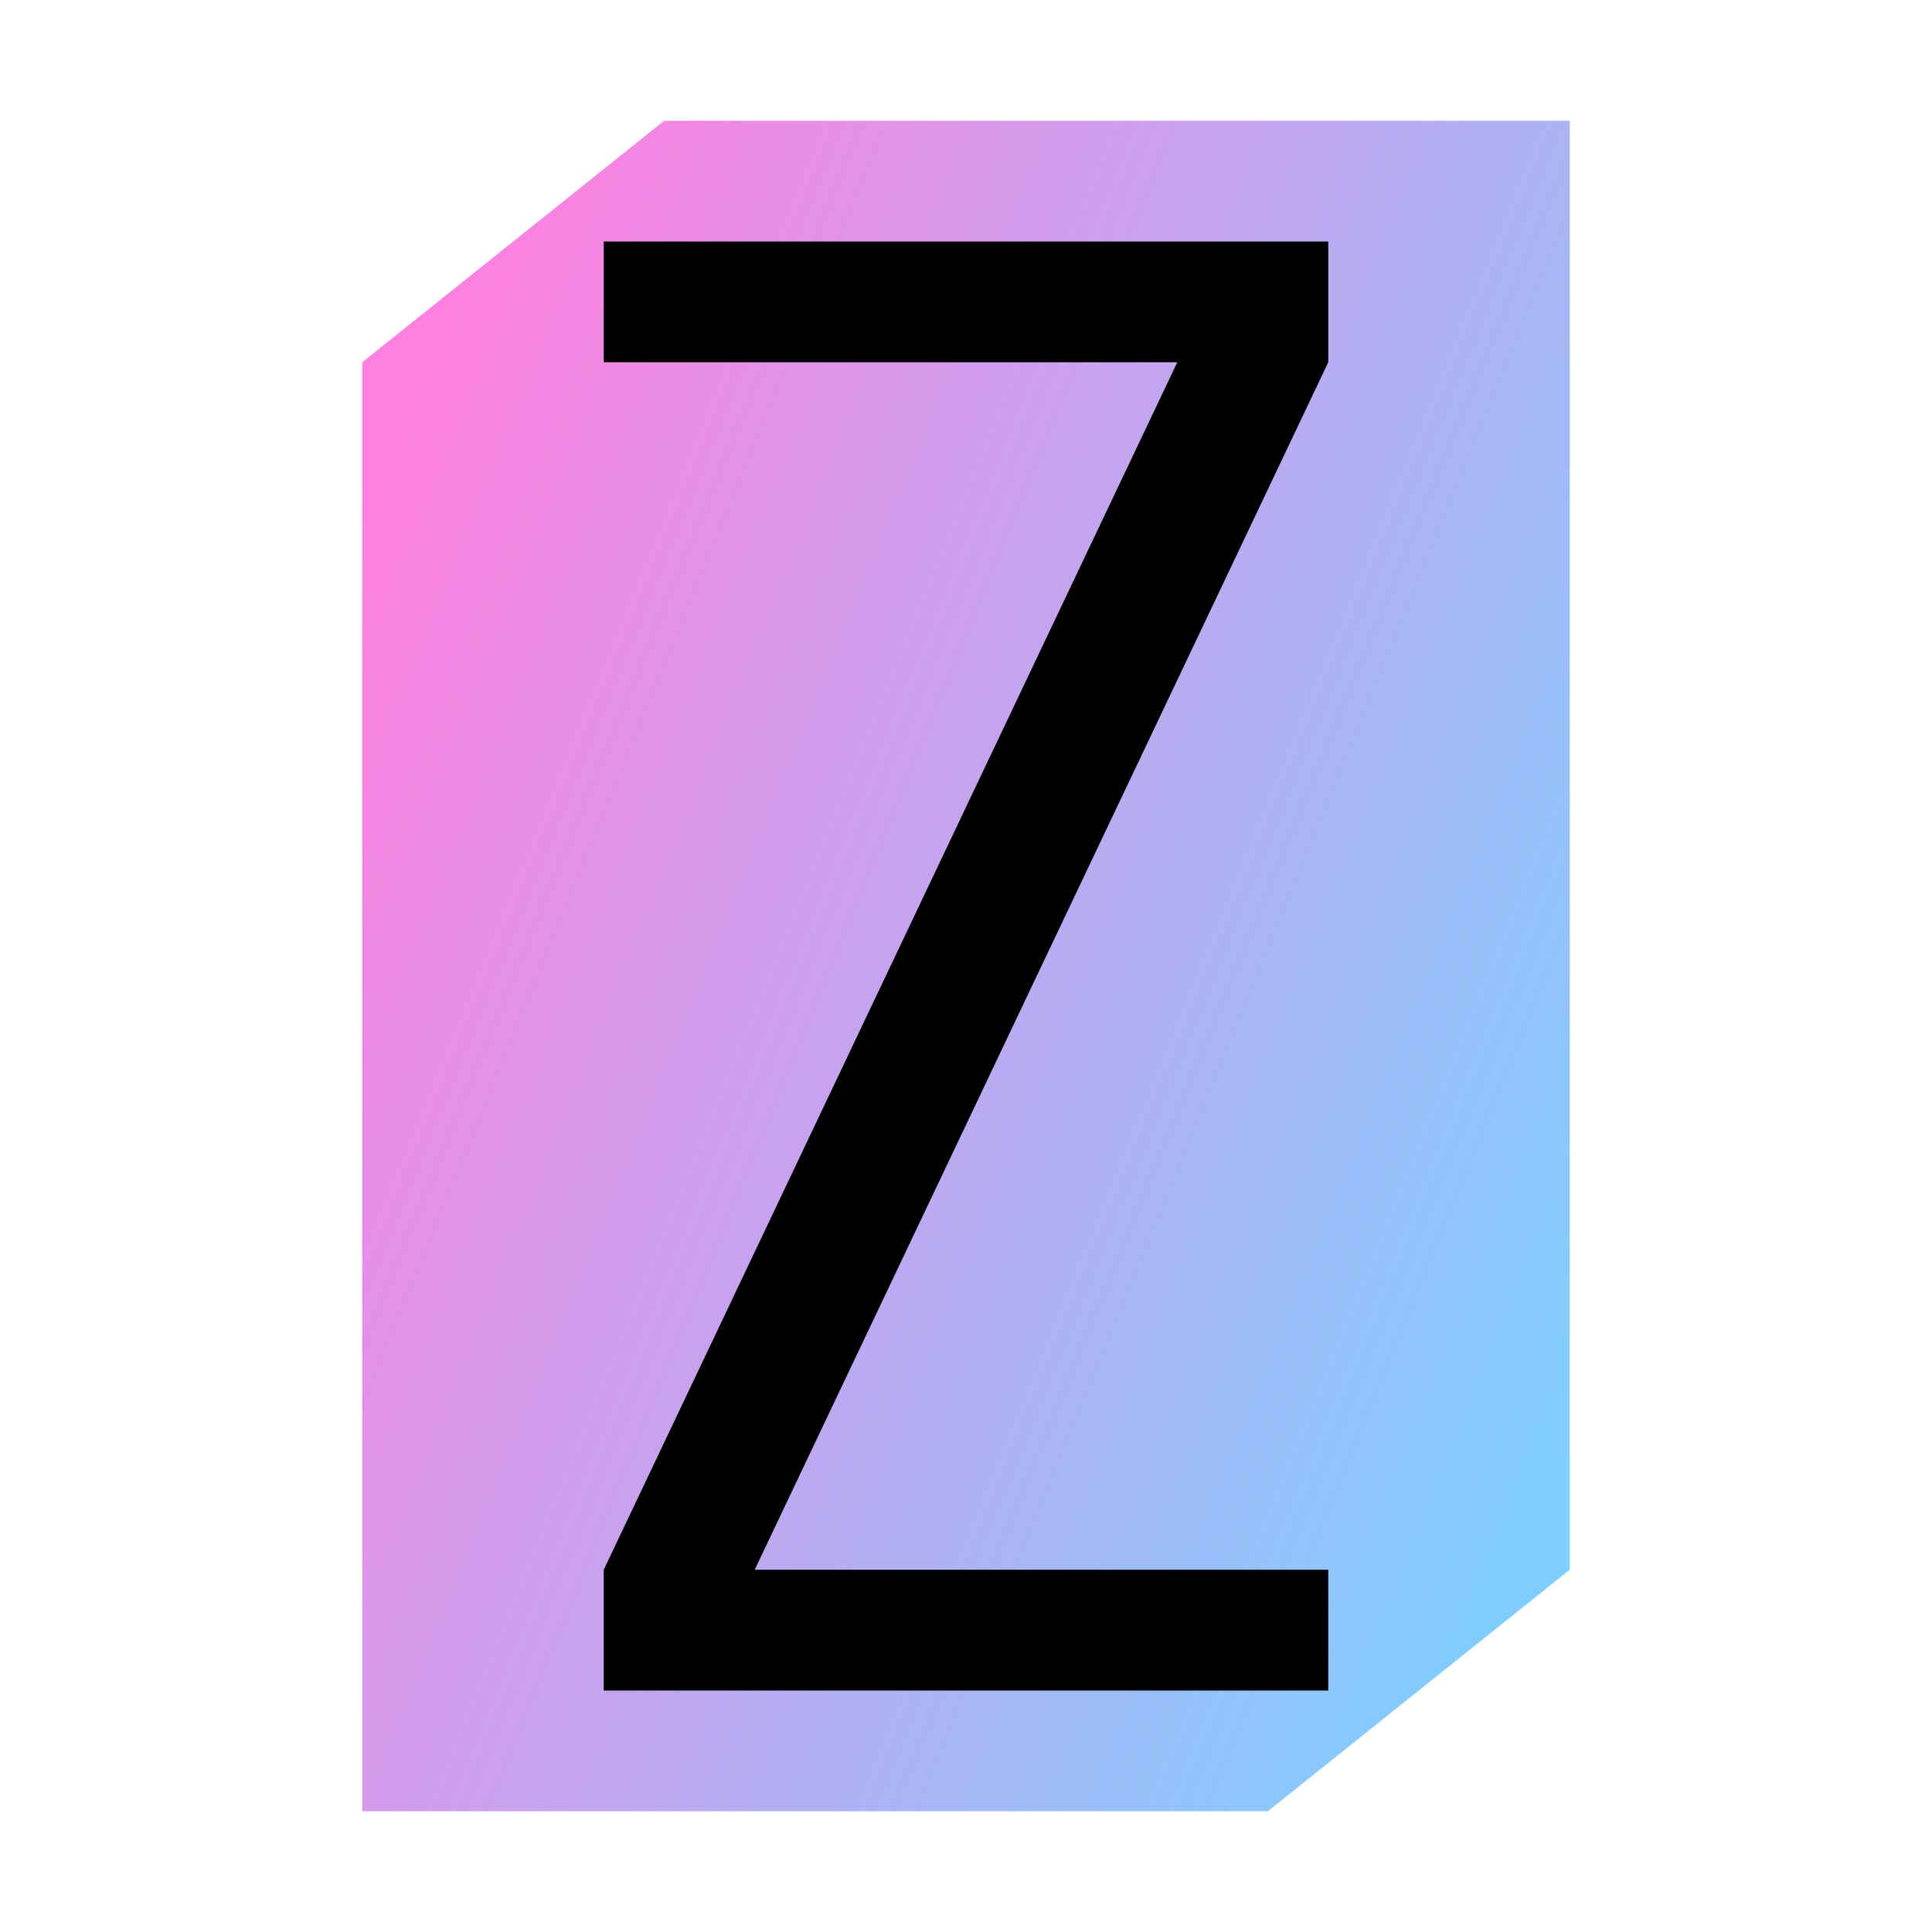 <?xml version="1.0" encoding="UTF-8" standalone="no"?>
<!-- Created with Inkscape (http://www.inkscape.org/) -->

<svg
   xmlns:dc="http://purl.org/dc/elements/1.1/"
   xmlns:cc="http://creativecommons.org/ns#"
   xmlns:rdf="http://www.w3.org/1999/02/22-rdf-syntax-ns#"
   xmlns:svg="http://www.w3.org/2000/svg"
   xmlns="http://www.w3.org/2000/svg"
   xmlns:xlink="http://www.w3.org/1999/xlink"
   xmlns:sodipodi="http://sodipodi.sourceforge.net/DTD/sodipodi-0.dtd"
   xmlns:inkscape="http://www.inkscape.org/namespaces/inkscape"
   width="16"
   height="16"
   viewBox="0 0 16 16"
   id="svg4663"
   version="1.1"
   inkscape:version="0.91 r13725"
   inkscape:export-filename="/home/awrapp/Documents/ZenityWIP/zenity-icon-64.png"
   inkscape:export-xdpi="360"
   inkscape:export-ydpi="360"
   sodipodi:docname="zenity-icon.svg">
  <defs
     id="defs4665">
    <linearGradient
       inkscape:collect="always"
       id="linearGradient5234">
      <stop
         style="stop-color:#ff80e0;stop-opacity:1"
         offset="0"
         id="stop5236" />
      <stop
         style="stop-color:#80ceff;stop-opacity:1"
         offset="1"
         id="stop5238" />
    </linearGradient>
    <linearGradient
       inkscape:collect="always"
       xlink:href="#linearGradient5234"
       id="linearGradient5240"
       x1="1"
       y1="1040.362"
       x2="15"
       y2="1048.362"
       gradientUnits="userSpaceOnUse"
       gradientTransform="matrix(0.714,0,0,1,2.286,0)" />
  </defs>
  <sodipodi:namedview
     id="base"
     pagecolor="#ffffff"
     bordercolor="#666666"
     borderopacity="1.0"
     inkscape:pageopacity="0.0"
     inkscape:pageshadow="2"
     inkscape:zoom="31.678384"
     inkscape:cx="2.3397197"
     inkscape:cy="6.4281003"
     inkscape:document-units="px"
     inkscape:current-layer="layer1"
     showgrid="true"
     units="px"
     showguides="true"
     inkscape:guide-bbox="true"
     inkscape:snap-bbox="true"
     inkscape:bbox-paths="true"
     inkscape:object-paths="true"
     inkscape:snap-intersection-paths="true"
     inkscape:object-nodes="true"
     inkscape:window-width="1920"
     inkscape:window-height="1011"
     inkscape:window-x="0"
     inkscape:window-y="0"
     inkscape:window-maximized="1">
    <inkscape:grid
       type="xygrid"
       id="grid4671"
       empspacing="4"
       spacingx="0.25"
       spacingy="0.25" />
    <sodipodi:guide
       position="0,14"
       orientation="0,1"
       id="guide4673" />
    <sodipodi:guide
       position="0,2"
       orientation="0,1"
       id="guide4675" />
    <sodipodi:guide
       position="5,14"
       orientation="1,0"
       id="guide4679" />
    <sodipodi:guide
       position="11,14"
       orientation="1,0"
       id="guide4681" />
  </sodipodi:namedview>
  <g
     inkscape:label="Layer 1"
     inkscape:groupmode="layer"
     id="layer1"
     transform="translate(0,-1036.362)">
    <path
       style="fill:url(#linearGradient5240);fill-opacity:1"
       d="m 3,1039.362 2.5,-2 7.5,0 0,12 -2.5,2 -7.5,0 z"
       id="rect4691"
       inkscape:connector-curvature="0"
       sodipodi:nodetypes="ccccccc" />
    <path
       style="fill:#000000;fill-opacity:1"
       d="M 5 2 L 5 3 L 9.75 3 L 5 13 L 5 14 L 11 14 L 11 13 L 6.25 13 L 11 3 L 11 2 L 5 2 z "
       transform="translate(0,1036.362)"
       id="rect4683" />
  </g>
</svg>
